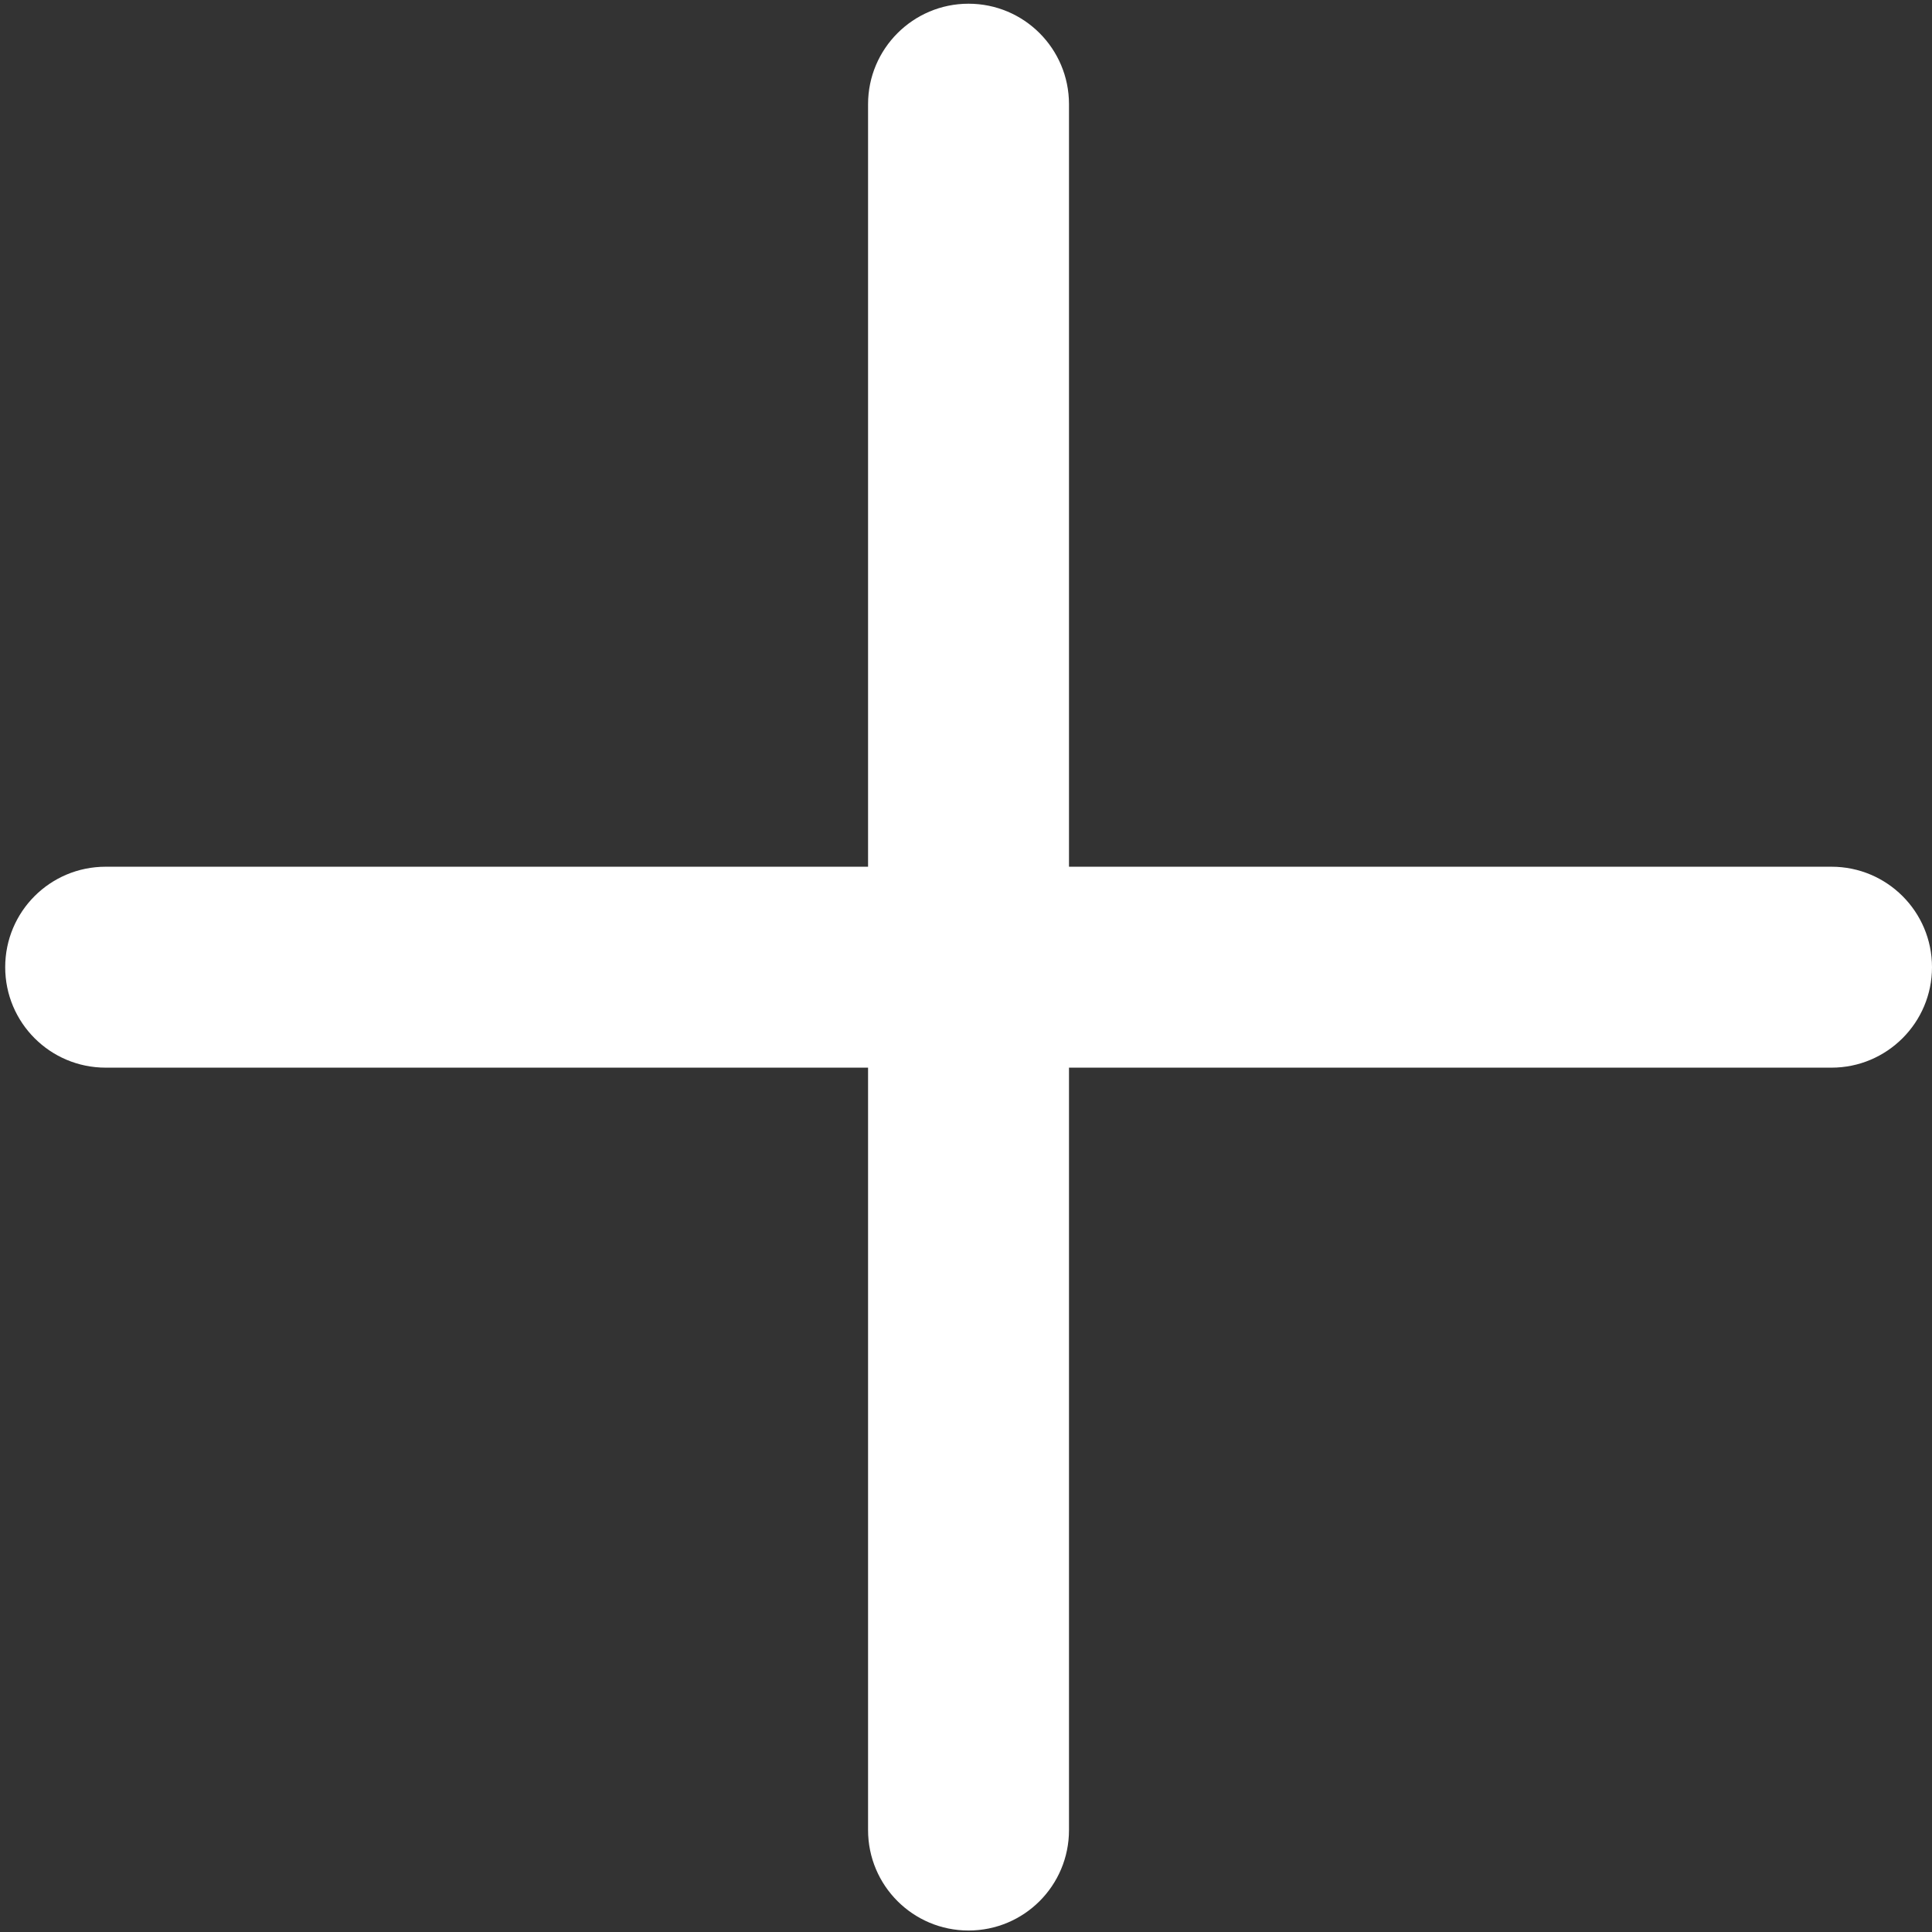 ﻿<?xml version="1.0" encoding="utf-8"?>
<svg version="1.1" xmlns:xlink="http://www.w3.org/1999/xlink" width="13px" height="13px" xmlns="http://www.w3.org/2000/svg">
  <rect width="100%" height="100%" fill="#333333" stroke="none"/>
  <g transform="matrix(1 0 0 1 -302 -349 )">
    <path d="M 13 6.508  C 13 6.134  12.697 5.832  12.324 5.832  L 7.193 5.832  L 7.193 0.701  C 7.193 0.328  6.891 0.025  6.517 0.025  C 6.144 0.025  5.841 0.328  5.841 0.701  L 5.841 5.832  L 0.711 5.832  C 0.337 5.832  0.035 6.134  0.035 6.508  C 0.035 6.881  0.337 7.184  0.711 7.184  L 5.841 7.184  L 5.841 12.314  C 5.841 12.688  6.144 12.99  6.517 12.99  C 6.891 12.99  7.193 12.688  7.193 12.314  L 7.193 7.184  L 12.324 7.184  C 12.697 7.184  13 6.881  13 6.508  Z " fill-rule="nonzero" fill="#ffffff" stroke="none" transform="matrix(1 0 0 1 302 349 )" />
  </g>
</svg>